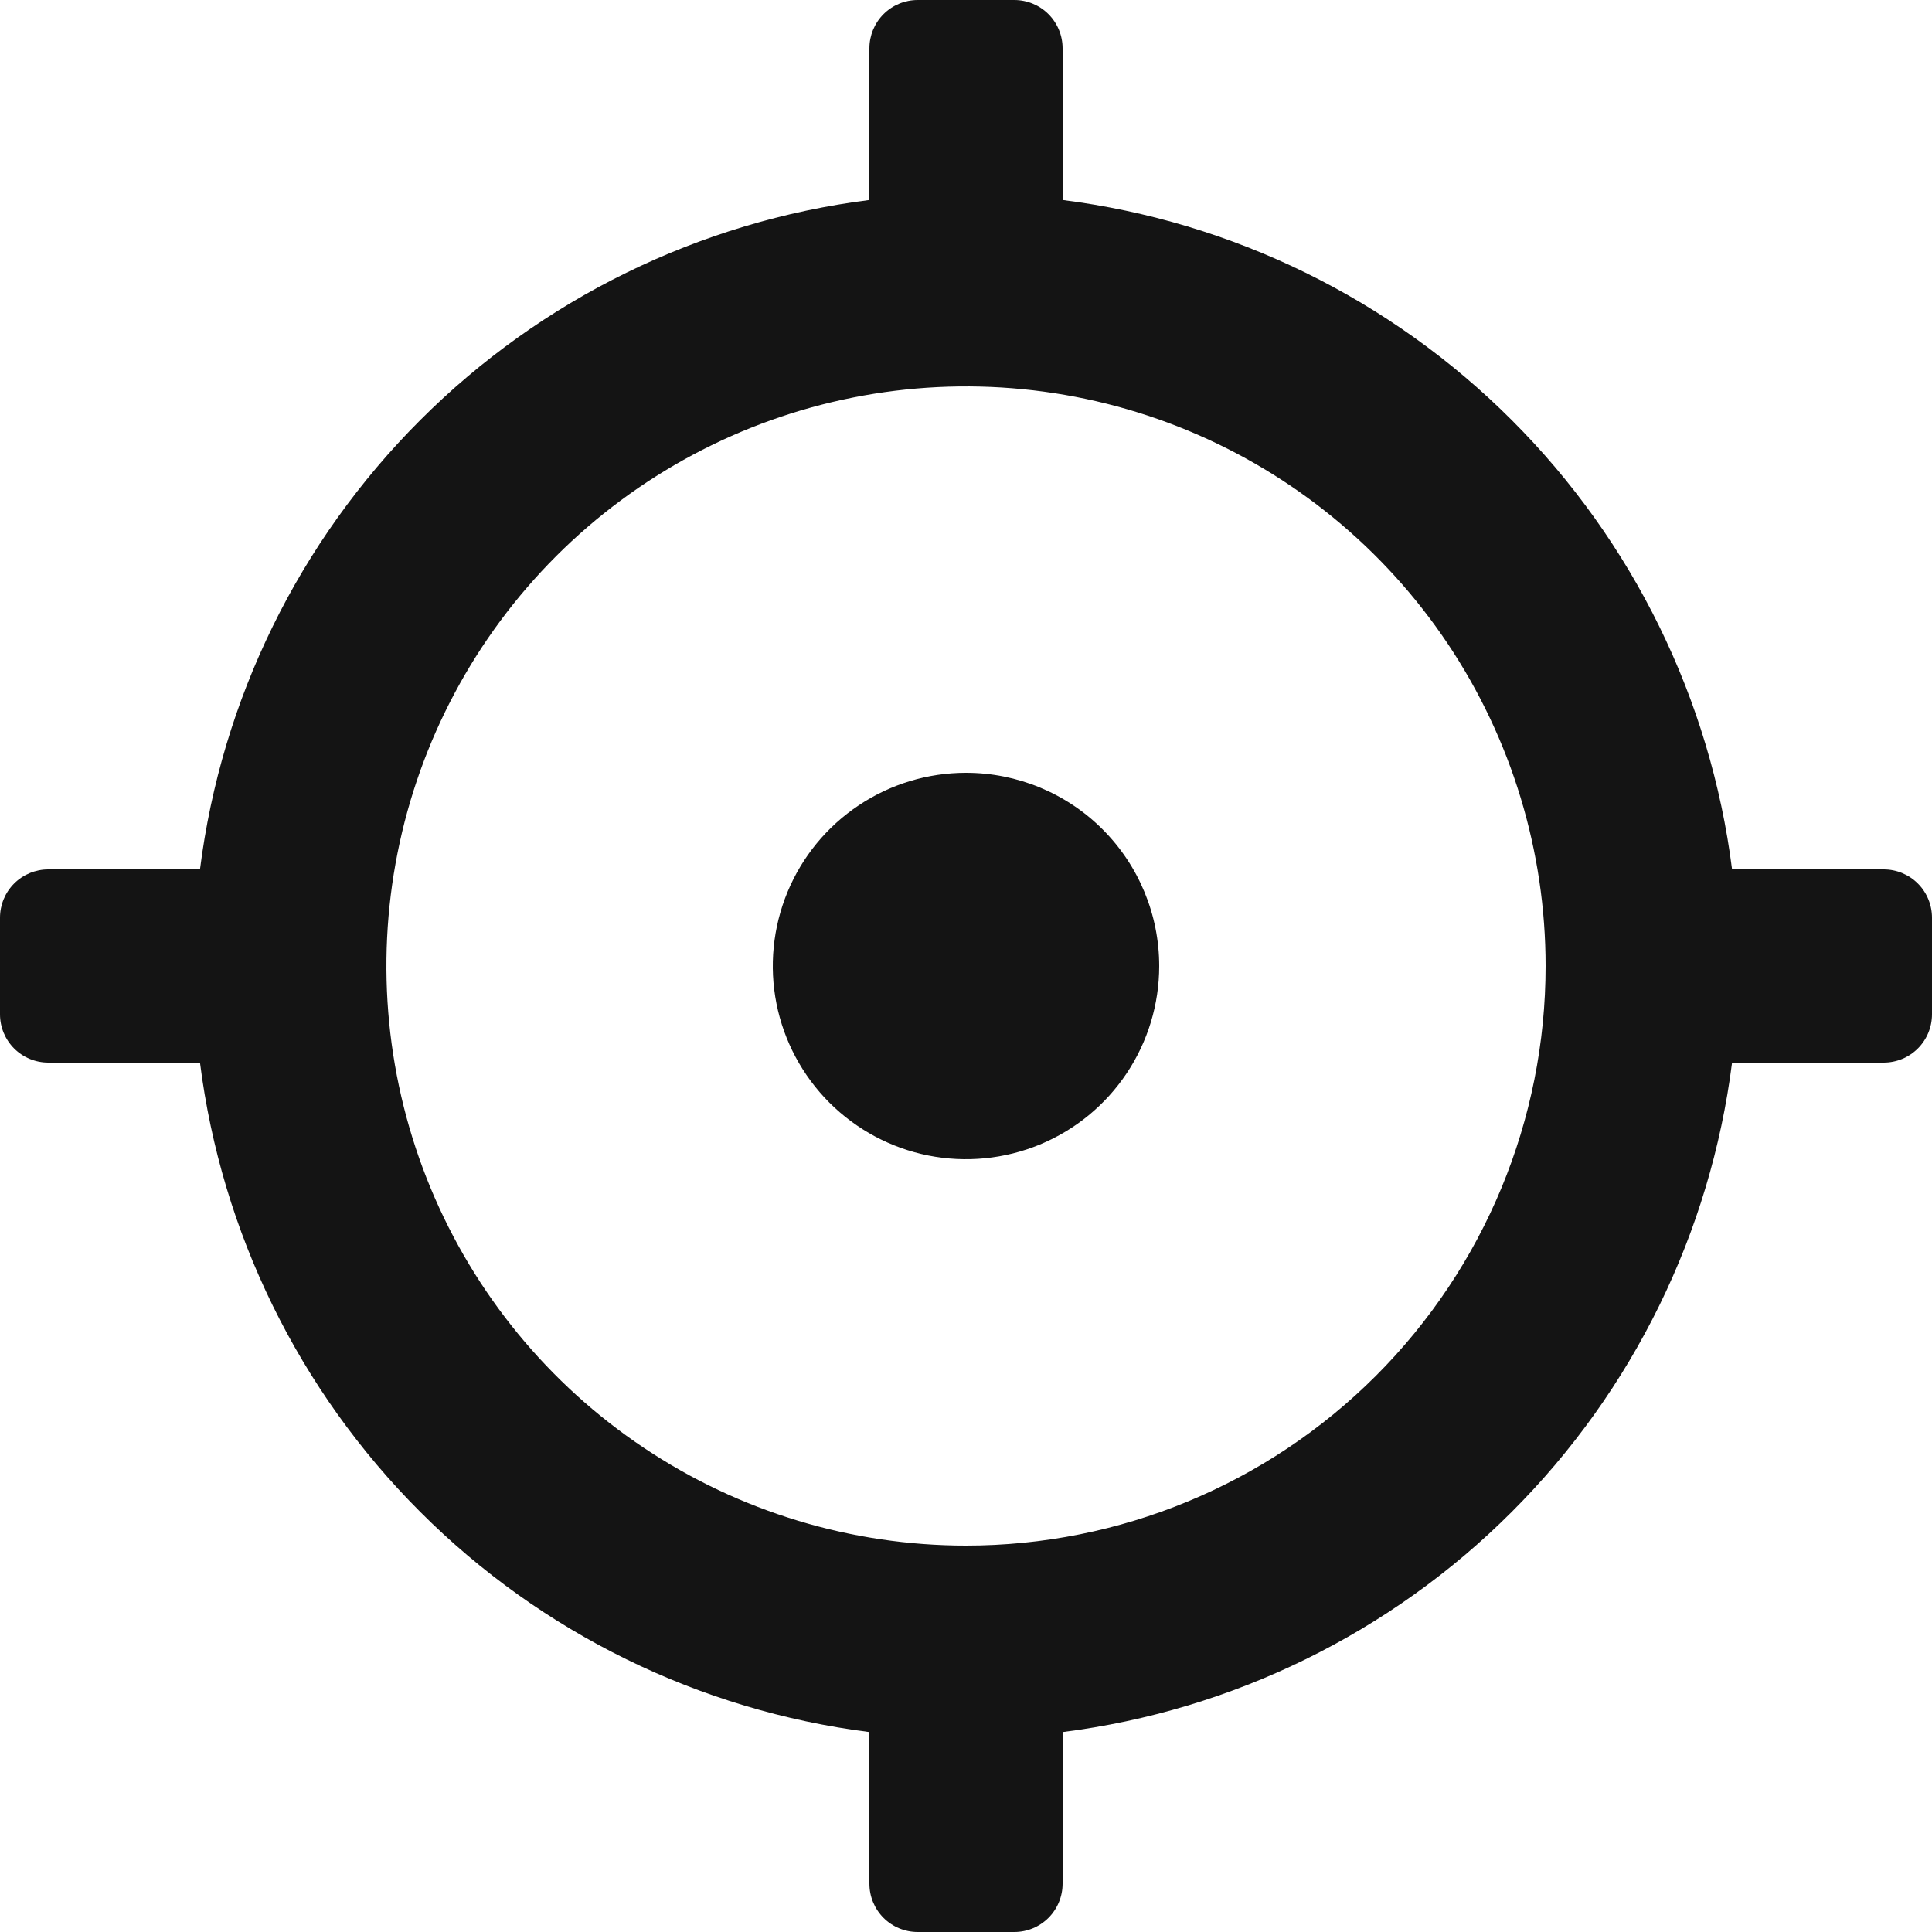 <svg width="35" height="35" viewBox="0 0 35 35" fill="none" xmlns="http://www.w3.org/2000/svg">
<path d="M34.125 15.75H31.378C30.987 12.67 29.584 9.807 27.388 7.612C25.193 5.416 22.33 4.013 19.25 3.623V0.875C19.25 0.643 19.158 0.42 18.994 0.256C18.83 0.092 18.607 0 18.375 0H16.625C16.393 0 16.17 0.092 16.006 0.256C15.842 0.42 15.75 0.643 15.75 0.875V3.623C12.67 4.013 9.807 5.416 7.612 7.612C5.416 9.807 4.013 12.67 3.623 15.75H0.875C0.643 15.75 0.42 15.842 0.256 16.006C0.092 16.17 0 16.393 0 16.625V18.375C0 18.607 0.092 18.83 0.256 18.994C0.42 19.158 0.643 19.25 0.875 19.25H3.623C4.013 22.33 5.416 25.193 7.612 27.388C9.807 29.584 12.67 30.987 15.75 31.378V34.125C15.75 34.357 15.842 34.58 16.006 34.744C16.17 34.908 16.393 35 16.625 35H18.375C18.607 35 18.83 34.908 18.994 34.744C19.158 34.58 19.25 34.357 19.25 34.125V31.378C22.33 30.987 25.193 29.584 27.388 27.388C29.584 25.193 30.987 22.33 31.378 19.25H34.125C34.357 19.25 34.58 19.158 34.744 18.994C34.908 18.83 35 18.607 35 18.375V16.625C35 16.393 34.908 16.17 34.744 16.006C34.58 15.842 34.357 15.75 34.125 15.75ZM17.5 28C15.423 28 13.393 27.384 11.666 26.23C9.94 25.077 8.594 23.437 7.799 21.518C7.005 19.6 6.797 17.488 7.202 15.452C7.607 13.415 8.607 11.544 10.075 10.075C11.544 8.607 13.415 7.607 15.452 7.202C17.488 6.797 19.6 7.005 21.518 7.799C23.437 8.594 25.077 9.94 26.23 11.666C27.384 13.393 28 15.423 28 17.5C28 20.285 26.894 22.956 24.925 24.925C22.956 26.894 20.285 28 17.5 28ZM17.5 14C16.808 14 16.131 14.205 15.556 14.59C14.98 14.974 14.531 15.521 14.266 16.161C14.002 16.8 13.932 17.504 14.067 18.183C14.202 18.862 14.536 19.485 15.025 19.975C15.515 20.464 16.138 20.798 16.817 20.933C17.496 21.068 18.2 20.998 18.839 20.734C19.479 20.469 20.026 20.02 20.41 19.445C20.795 18.869 21 18.192 21 17.5C21 16.572 20.631 15.681 19.975 15.025C19.319 14.369 18.428 14 17.5 14Z" fill="#141414"/>
</svg>
